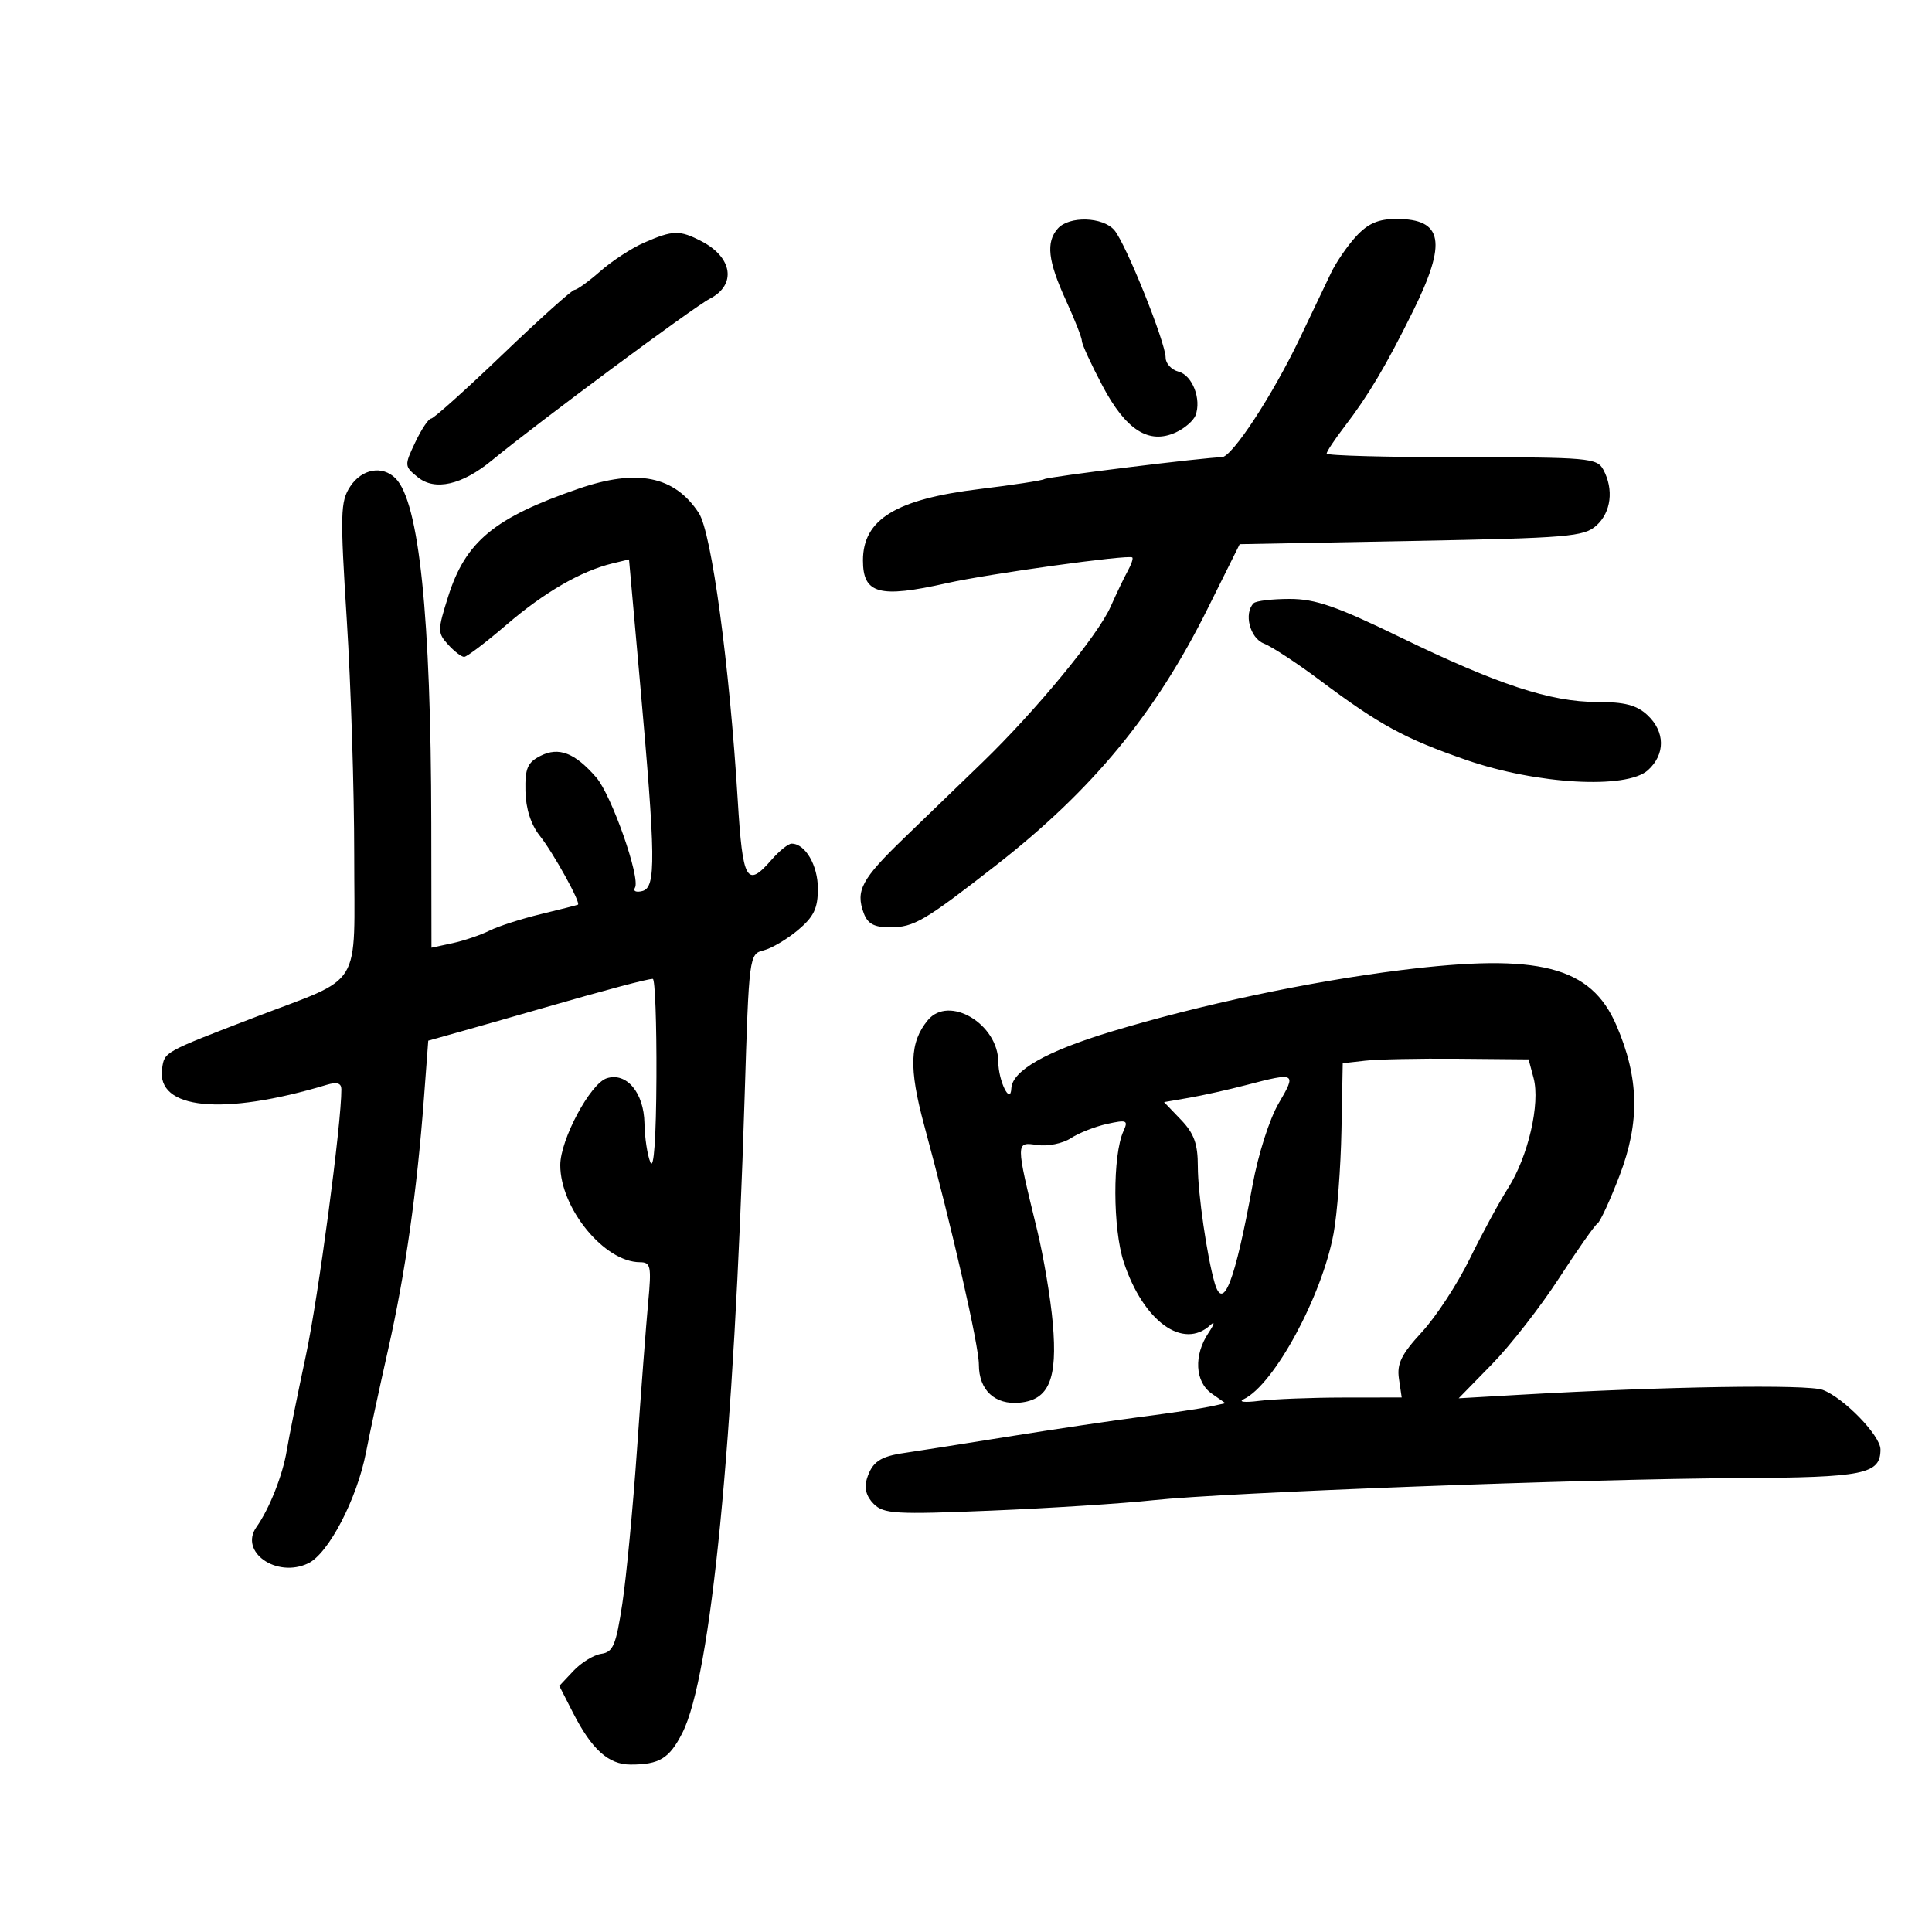 <svg xmlns="http://www.w3.org/2000/svg" width="300" height="300" viewBox="0 0 300 300" version="1.1">
	<path d="M 164.250 35.496 C 162.390 37.608, 162.717 40.510, 165.500 46.594 C 166.875 49.600, 168 52.465, 168 52.961 C 168 53.458, 169.431 56.573, 171.181 59.885 C 174.828 66.790, 178.384 69.057, 182.573 67.149 C 183.939 66.526, 185.317 65.337, 185.636 64.506 C 186.596 62.005, 185.154 58.274, 183.011 57.713 C 181.905 57.424, 181 56.447, 181 55.543 C 181 53.206, 174.825 37.844, 173.044 35.750 C 171.260 33.653, 166.006 33.501, 164.250 35.496 M 210.608 36.667 C 209.248 38.134, 207.472 40.721, 206.662 42.417 C 205.851 44.113, 203.685 48.650, 201.847 52.500 C 197.601 61.395, 191.301 71, 189.712 71 C 187.231 71, 162.780 74.018, 162.151 74.402 C 161.793 74.620, 157.285 75.310, 152.133 75.934 C 139.117 77.512, 134 80.641, 134 87.023 C 134 92.225, 136.522 92.911, 147 90.556 C 153.478 89.100, 175.212 86.084, 175.819 86.557 C 175.995 86.693, 175.679 87.637, 175.118 88.653 C 174.556 89.669, 173.358 92.168, 172.455 94.208 C 170.480 98.666, 160.905 110.296, 152.564 118.369 C 149.229 121.596, 143.734 126.907, 140.353 130.169 C 133.788 136.505, 132.826 138.297, 134.117 141.787 C 134.735 143.457, 135.741 143.999, 138.218 143.995 C 141.913 143.989, 143.543 143.034, 154.646 134.374 C 169.612 122.700, 179.396 110.841, 187.500 94.550 L 192.500 84.500 219.147 84 C 243.543 83.542, 245.972 83.339, 247.897 81.595 C 250.175 79.532, 250.609 76.007, 248.965 72.934 C 247.992 71.116, 246.669 71, 226.965 71 C 215.434 71, 206 70.745, 206 70.433 C 206 70.122, 207.238 68.252, 208.750 66.279 C 212.505 61.380, 215.224 56.797, 219.433 48.278 C 224.718 37.580, 224.068 34, 216.840 34 C 214.052 34, 212.442 34.689, 210.608 36.667 M 100.023 37.677 C 98.111 38.509, 95.058 40.498, 93.239 42.095 C 91.419 43.693, 89.609 45.003, 89.215 45.007 C 88.822 45.011, 83.810 49.511, 78.078 55.007 C 72.347 60.503, 67.335 65, 66.942 65 C 66.549 65, 65.441 66.657, 64.480 68.683 C 62.769 72.288, 62.778 72.402, 64.885 74.108 C 67.543 76.260, 71.736 75.307, 76.370 71.498 C 83.557 65.590, 107.657 47.711, 110.223 46.385 C 114.390 44.230, 113.771 39.967, 108.928 37.463 C 105.516 35.698, 104.513 35.722, 100.023 37.677 M 54.372 75.555 C 52.851 77.877, 52.803 79.768, 53.852 96.305 C 54.486 106.312, 55.004 122.702, 55.003 132.727 C 55 154.058, 56.628 151.405, 39.500 157.989 C 25.366 163.422, 25.558 163.316, 25.173 165.907 C 24.227 172.288, 34.570 173.314, 50.750 168.444 C 52.315 167.973, 53.002 168.183, 53.008 169.133 C 53.039 174.365, 49.429 201.452, 47.494 210.500 C 46.201 216.550, 44.867 223.176, 44.530 225.225 C 43.900 229.063, 41.837 234.278, 39.826 237.114 C 37.094 240.967, 42.940 245.085, 47.842 242.760 C 51.006 241.260, 55.439 232.754, 56.838 225.500 C 57.368 222.750, 58.918 215.550, 60.281 209.500 C 62.930 197.752, 64.743 185.021, 65.828 170.547 L 66.500 161.594 71.500 160.188 C 74.250 159.415, 80.100 157.745, 84.500 156.476 C 94.280 153.657, 100.522 152, 101.366 152 C 101.715 152, 101.968 158.863, 101.930 167.250 C 101.886 176.701, 101.533 181.739, 101 180.500 C 100.527 179.400, 100.109 176.657, 100.070 174.405 C 99.989 169.674, 97.289 166.456, 94.219 167.430 C 91.663 168.242, 87 176.958, 87 180.925 C 87 187.631, 93.855 195.985, 99.366 195.996 C 101.052 196, 101.176 196.608, 100.648 202.250 C 100.327 205.688, 99.549 215.925, 98.919 225 C 98.289 234.075, 97.262 244.875, 96.637 249 C 95.659 255.453, 95.203 256.542, 93.374 256.803 C 92.205 256.970, 90.259 258.160, 89.050 259.447 L 86.851 261.788 88.967 265.935 C 91.886 271.656, 94.487 274, 97.918 274 C 102.396 274, 103.925 273.068, 105.946 269.106 C 110.410 260.355, 113.964 224.090, 115.625 170.319 C 116.304 148.361, 116.333 148.133, 118.578 147.570 C 119.825 147.257, 122.231 145.835, 123.923 144.411 C 126.375 142.348, 127 141.043, 127 137.983 C 127 134.360, 125.038 131, 122.922 131 C 122.408 131, 121.009 132.125, 119.813 133.500 C 115.950 137.943, 115.323 136.839, 114.556 124.250 C 113.275 103.231, 110.489 82.676, 108.512 79.659 C 104.748 73.915, 98.968 72.742, 89.858 75.877 C 76.754 80.385, 72.285 84.083, 69.584 92.650 C 67.933 97.887, 67.933 98.269, 69.577 100.085 C 70.530 101.138, 71.654 102, 72.074 102 C 72.494 102, 75.462 99.746, 78.669 96.992 C 84.504 91.980, 90.229 88.667, 95.087 87.491 L 97.675 86.865 99.355 105.682 C 101.833 133.429, 101.885 137.802, 99.749 138.358 C 98.785 138.608, 98.265 138.380, 98.593 137.850 C 99.496 136.389, 94.965 123.465, 92.590 120.724 C 89.275 116.902, 86.769 115.929, 83.937 117.365 C 81.904 118.395, 81.515 119.304, 81.590 122.847 C 81.648 125.584, 82.445 128.055, 83.831 129.797 C 85.921 132.422, 90.233 140.213, 89.743 140.479 C 89.609 140.552, 87.025 141.209, 84 141.938 C 80.975 142.668, 77.375 143.826, 76 144.512 C 74.625 145.198, 72.037 146.074, 70.250 146.459 L 67 147.159 66.971 127.829 C 66.922 95.708, 65.081 77.938, 61.420 74.278 C 59.365 72.222, 56.177 72.800, 54.372 75.555 M 194.667 93.667 C 193.103 95.231, 194.077 99.079, 196.250 99.922 C 197.488 100.402, 201.425 102.985, 205 105.663 C 214.220 112.568, 218.135 114.699, 227.673 118.004 C 238.633 121.801, 252.575 122.588, 255.890 119.595 C 258.611 117.138, 258.579 113.617, 255.811 111.039 C 254.145 109.486, 252.277 109, 247.977 109 C 240.750 109, 232.534 106.293, 217.347 98.909 C 207.537 94.139, 204.244 93, 200.264 93 C 197.552 93, 195.033 93.300, 194.667 93.667 M 217.500 150.645 C 203.273 152.419, 186.308 156.021, 172.530 160.193 C 162.461 163.242, 157.170 166.251, 157.040 169 C 156.914 171.678, 155.033 167.855, 155.015 164.885 C 154.981 158.983, 147.352 154.461, 144.080 158.403 C 141.242 161.824, 141.102 165.841, 143.512 174.745 C 147.878 190.876, 152 208.920, 152 211.902 C 152 215.870, 154.489 218.183, 158.353 217.804 C 162.889 217.359, 164.229 214.144, 163.479 205.500 C 163.144 201.650, 162.049 195.125, 161.045 191 C 157.688 177.209, 157.687 177.301, 161.063 177.796 C 162.686 178.034, 165.018 177.563, 166.267 176.745 C 167.511 175.929, 170.053 174.928, 171.915 174.519 C 174.975 173.847, 175.219 173.954, 174.451 175.638 C 172.746 179.373, 172.779 190.819, 174.509 196.026 C 177.555 205.198, 183.721 209.657, 187.954 205.750 C 188.699 205.063, 188.564 205.613, 187.654 206.973 C 185.335 210.439, 185.550 214.571, 188.144 216.388 L 190.288 217.890 187.894 218.413 C 186.577 218.701, 181.900 219.401, 177.500 219.968 C 173.100 220.536, 163.650 221.939, 156.500 223.086 C 149.350 224.233, 142.150 225.365, 140.500 225.601 C 136.657 226.150, 135.428 226.993, 134.601 229.645 C 134.161 231.054, 134.525 232.382, 135.663 233.520 C 137.222 235.079, 139.026 235.183, 153.947 234.566 C 163.051 234.189, 174.359 233.462, 179.076 232.950 C 190.115 231.753, 246.028 229.645, 270.144 229.519 C 289.502 229.417, 292 228.908, 292 225.067 C 292 222.925, 286.331 217.076, 283.042 215.826 C 280.685 214.930, 258.517 215.286, 236 216.581 L 226.500 217.128 231.691 211.814 C 234.546 208.891, 239.217 202.900, 242.070 198.500 C 244.924 194.100, 247.614 190.271, 248.047 189.992 C 248.480 189.713, 250.035 186.338, 251.502 182.492 C 254.664 174.203, 254.519 167.402, 251.006 159.235 C 247.045 150.027, 238.997 147.964, 217.500 150.645 M 212 164.701 L 208.500 165.097 208.301 175.549 C 208.191 181.297, 207.642 188.486, 207.080 191.525 C 205.273 201.299, 197.822 215.041, 193.121 217.268 C 192.227 217.692, 193.294 217.809, 195.500 217.529 C 197.700 217.250, 203.585 217.017, 208.577 217.011 L 217.654 217 217.226 214.087 C 216.885 211.760, 217.602 210.301, 220.793 206.837 C 222.990 204.452, 226.326 199.350, 228.206 195.500 C 230.087 191.650, 232.775 186.691, 234.181 184.479 C 237.286 179.593, 239.192 171.366, 238.135 167.408 L 237.360 164.500 226.430 164.403 C 220.418 164.349, 213.925 164.484, 212 164.701 M 193.500 168.488 C 190.750 169.207, 186.758 170.096, 184.628 170.465 L 180.756 171.136 183.378 173.873 C 185.415 175.999, 186 177.615, 186 181.121 C 186 185.298, 187.427 195.158, 188.623 199.250 C 189.934 203.733, 191.760 199.004, 194.488 184.063 C 195.366 179.258, 197.117 173.770, 198.557 171.313 C 201.349 166.548, 201.215 166.472, 193.500 168.488" stroke="none" fill="black" fill-rule="evenodd"/>
</svg>